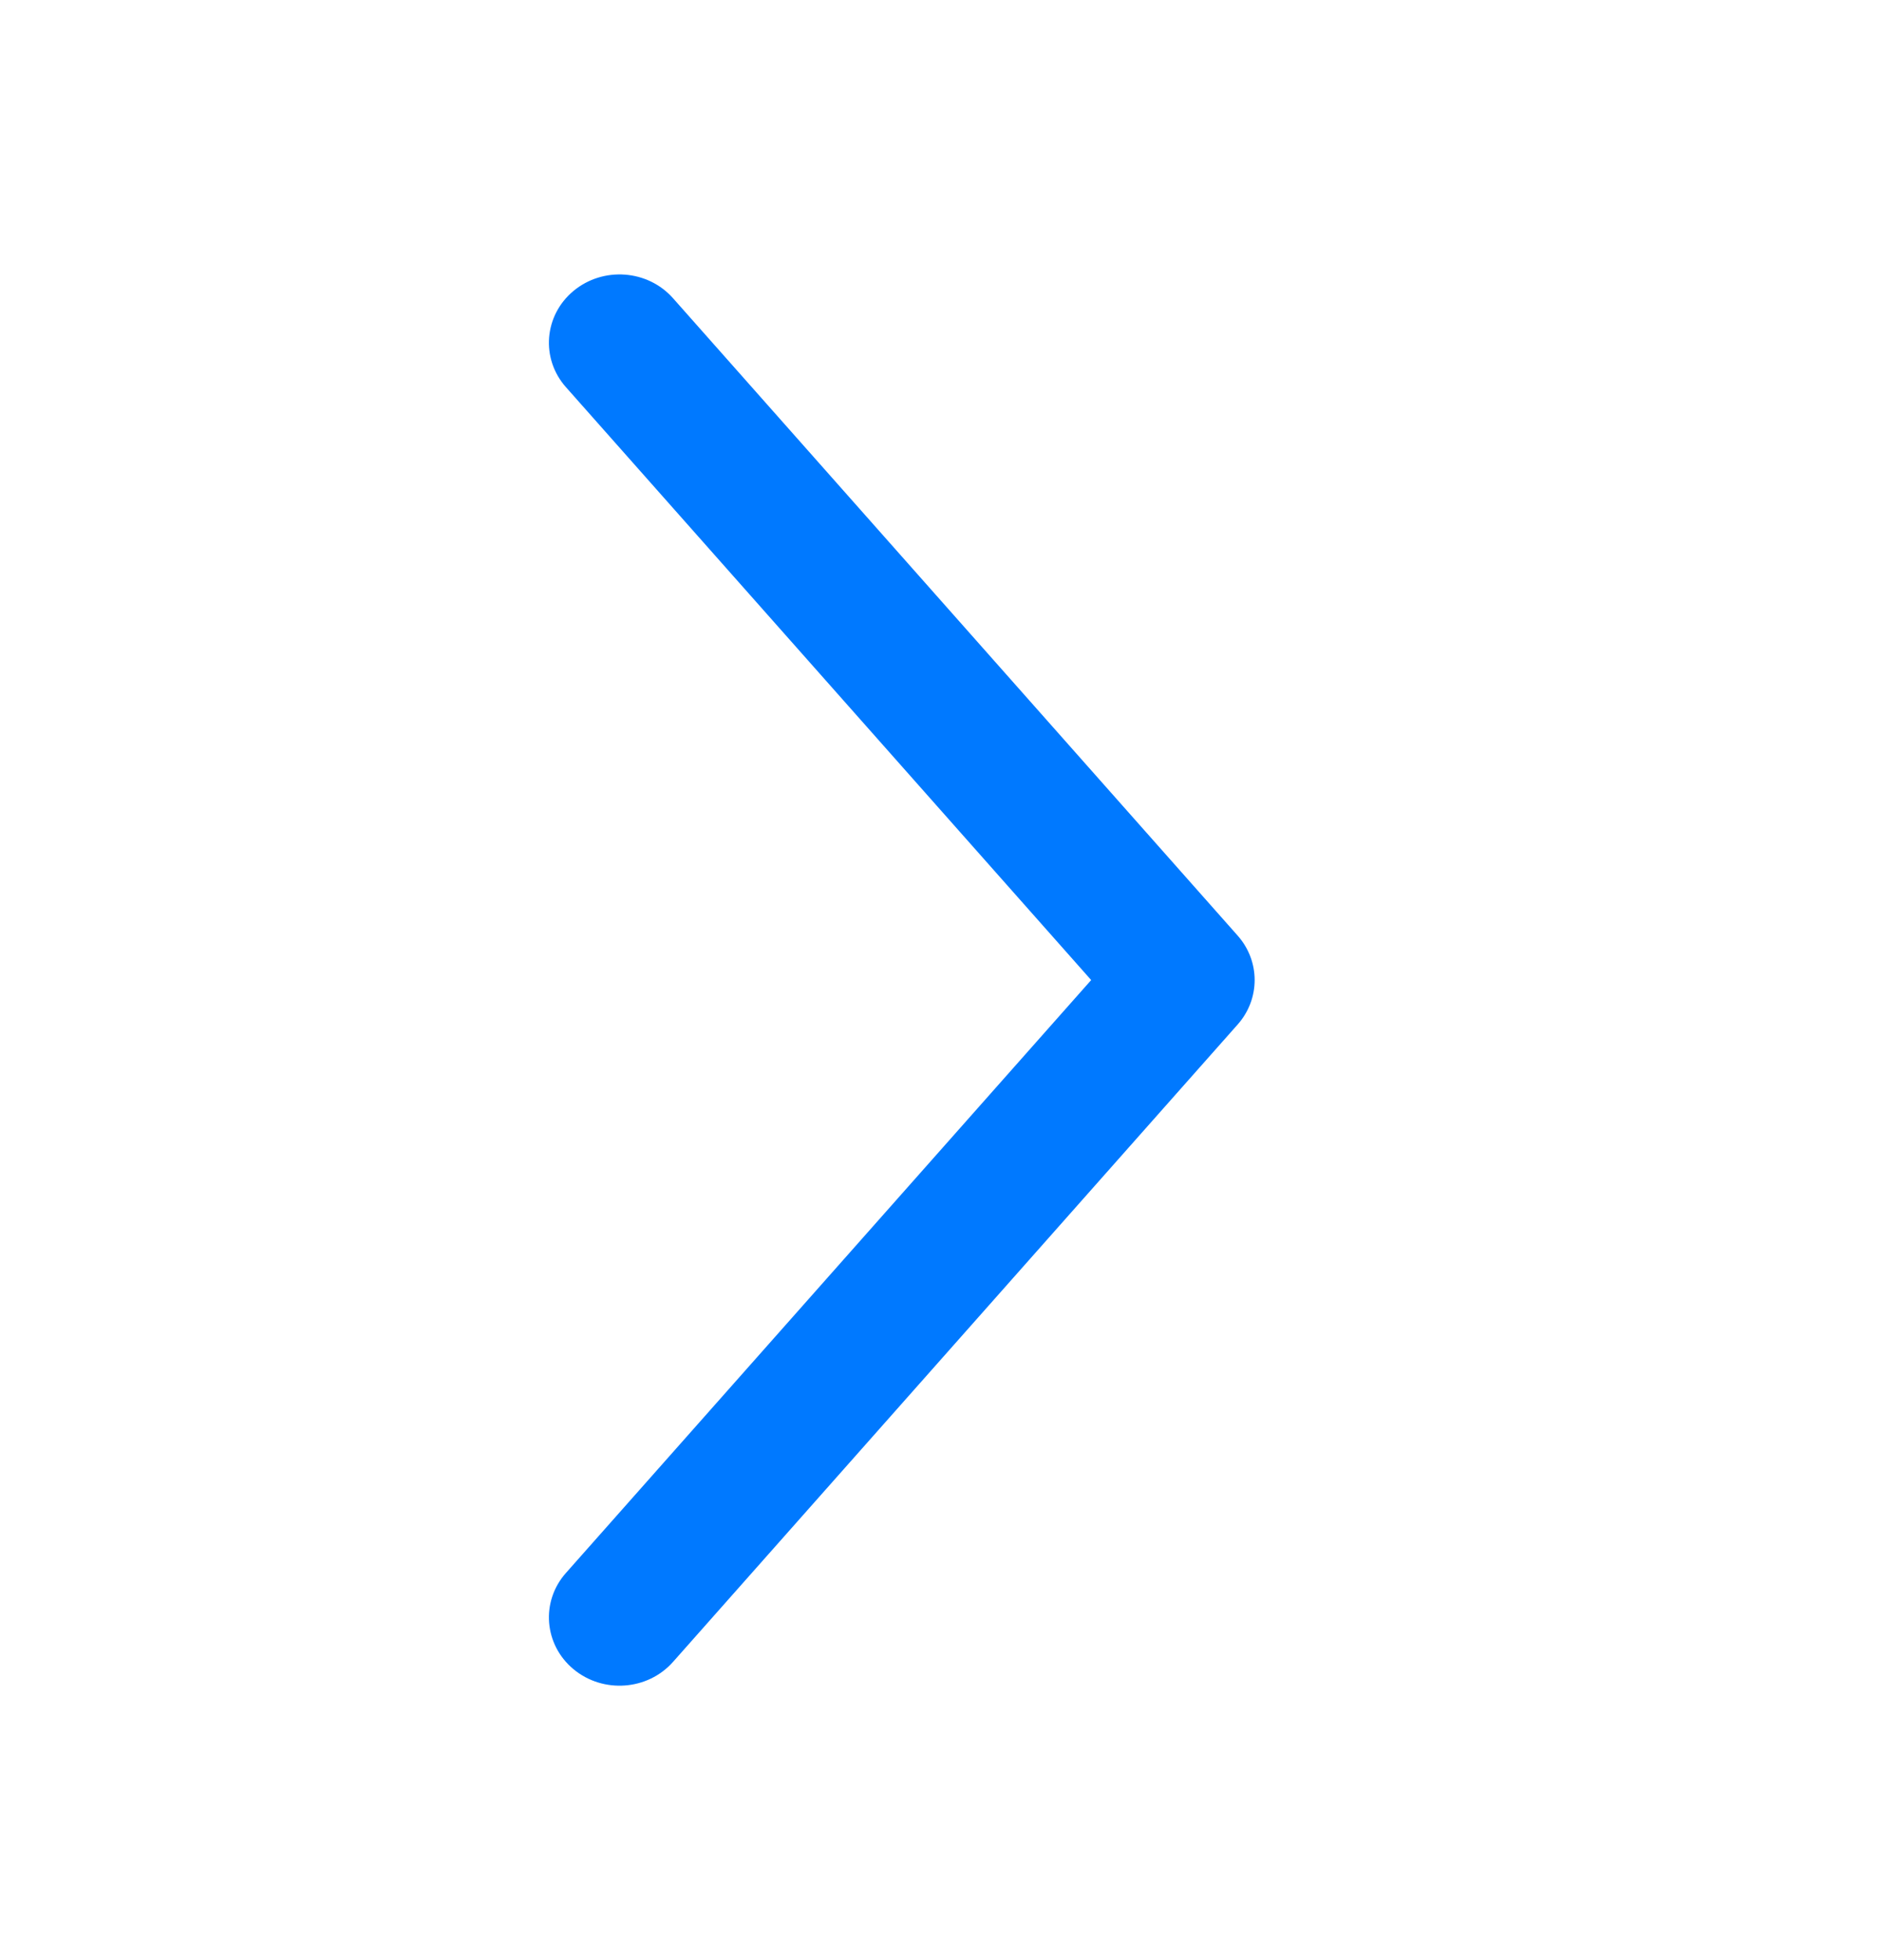<svg width="24" height="25" viewBox="0 0 24 25" fill="none" xmlns="http://www.w3.org/2000/svg">
<path fill-rule="evenodd" clip-rule="evenodd" d="M7.314 21.29C6.937 20.977 6.893 20.427 7.217 20.062L13.915 12.5L7.217 4.938C6.893 4.573 6.937 4.023 7.314 3.71C7.692 3.397 8.26 3.439 8.583 3.804L15.783 11.933C16.072 12.259 16.072 12.741 15.783 13.067L8.583 21.196C8.26 21.561 7.692 21.603 7.314 21.29Z" fill="#0079FF"/>
</svg>
